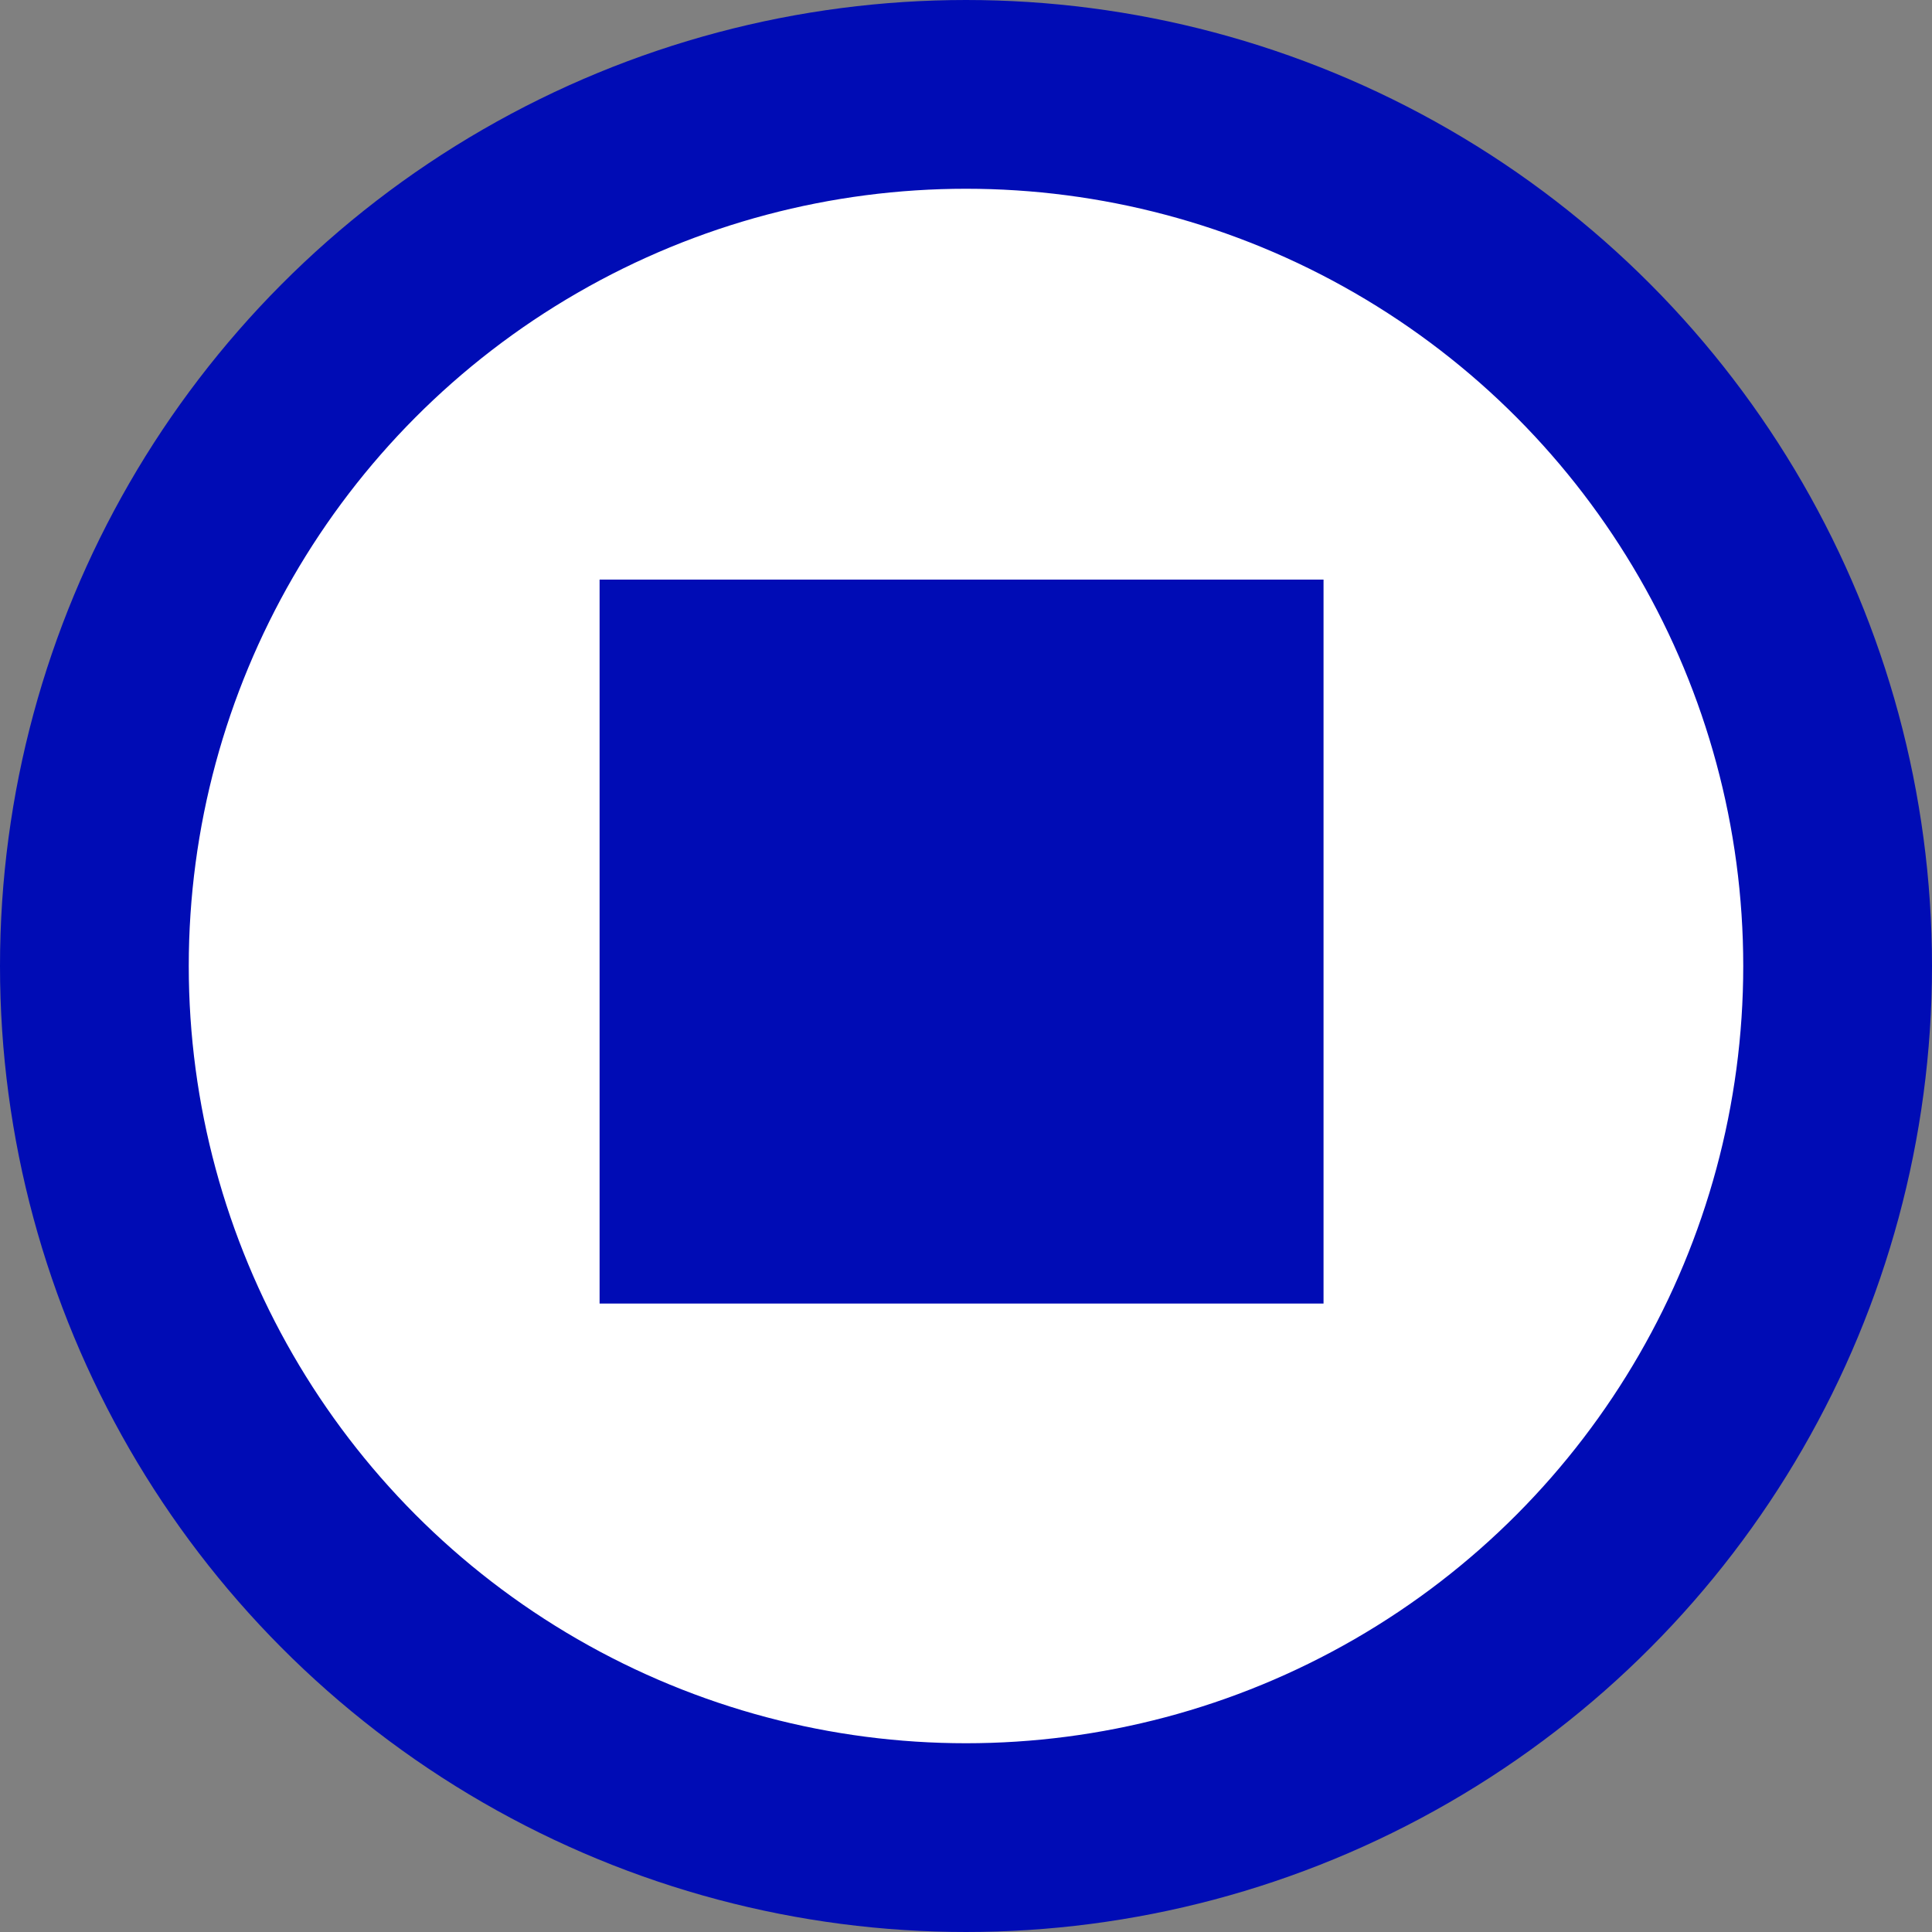 <svg width="20px" height="20px" style="clip-rule:evenodd;fill-rule:evenodd;image-rendering:optimizeQuality;shape-rendering:geometricPrecision;text-rendering:geometricPrecision" version="1.1" viewBox="0 0 1.74 1.74" xml:space="preserve" xmlns="http://www.w3.org/2000/svg"><rect x="0" y="0" width="1.74" height="1.74" fill="#808080" stroke="none"/><title>dritter Ordnung</title>
 <defs>
  <style type="text/css">
   <![CDATA[
    .str0 {stroke:#000CB5;stroke-width:0.17;stroke-miterlimit:22.926}
    .fil0 {fill:none}
    .fil1 {fill:#000CB5}
   ]]>
  </style>
 </defs>
 <g id="a">
  
  <circle class="fil0 str0" cx=".87" cy=".87" r=".785" style="fill:#fff"/>
  <rect class="fil1" x=".54" y=".522" width=".652" height=".652"/>
 </g>
</svg>
